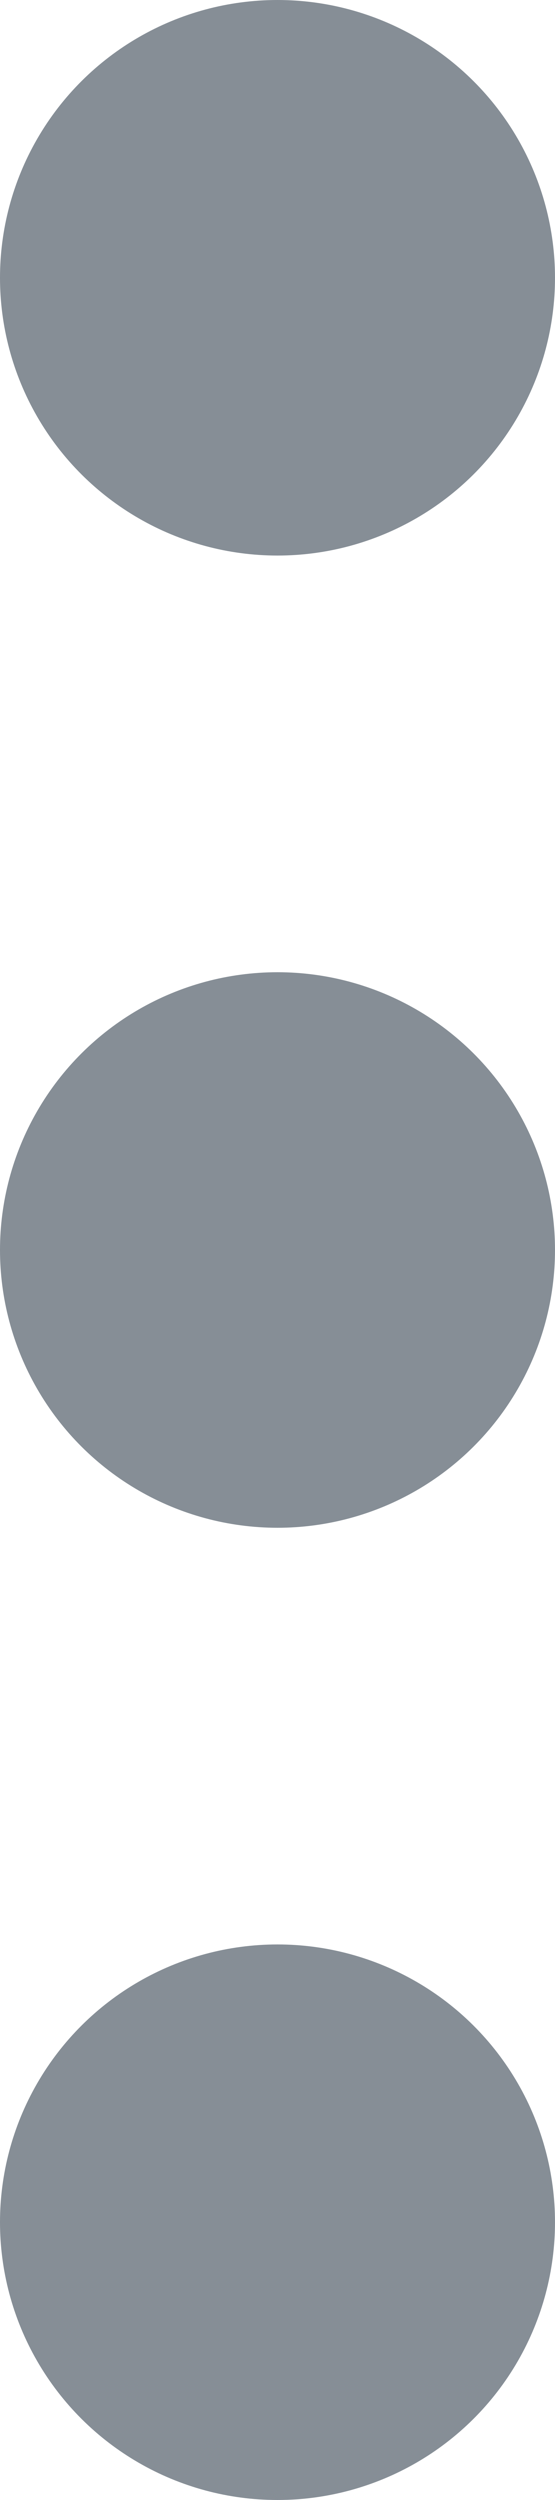 <svg width="4" height="18" viewBox="0 0 4 18" fill="none" xmlns="http://www.w3.org/2000/svg">
<circle cx="2" cy="16" r="2" transform="rotate(-90 2 16)" fill="#868E96"/>
<circle cx="2" cy="9" r="2" transform="rotate(-90 2 9)" fill="#868E96"/>
<circle cx="2" cy="2" r="2" transform="rotate(-90 2 2)" fill="#868E96"/>
</svg>
